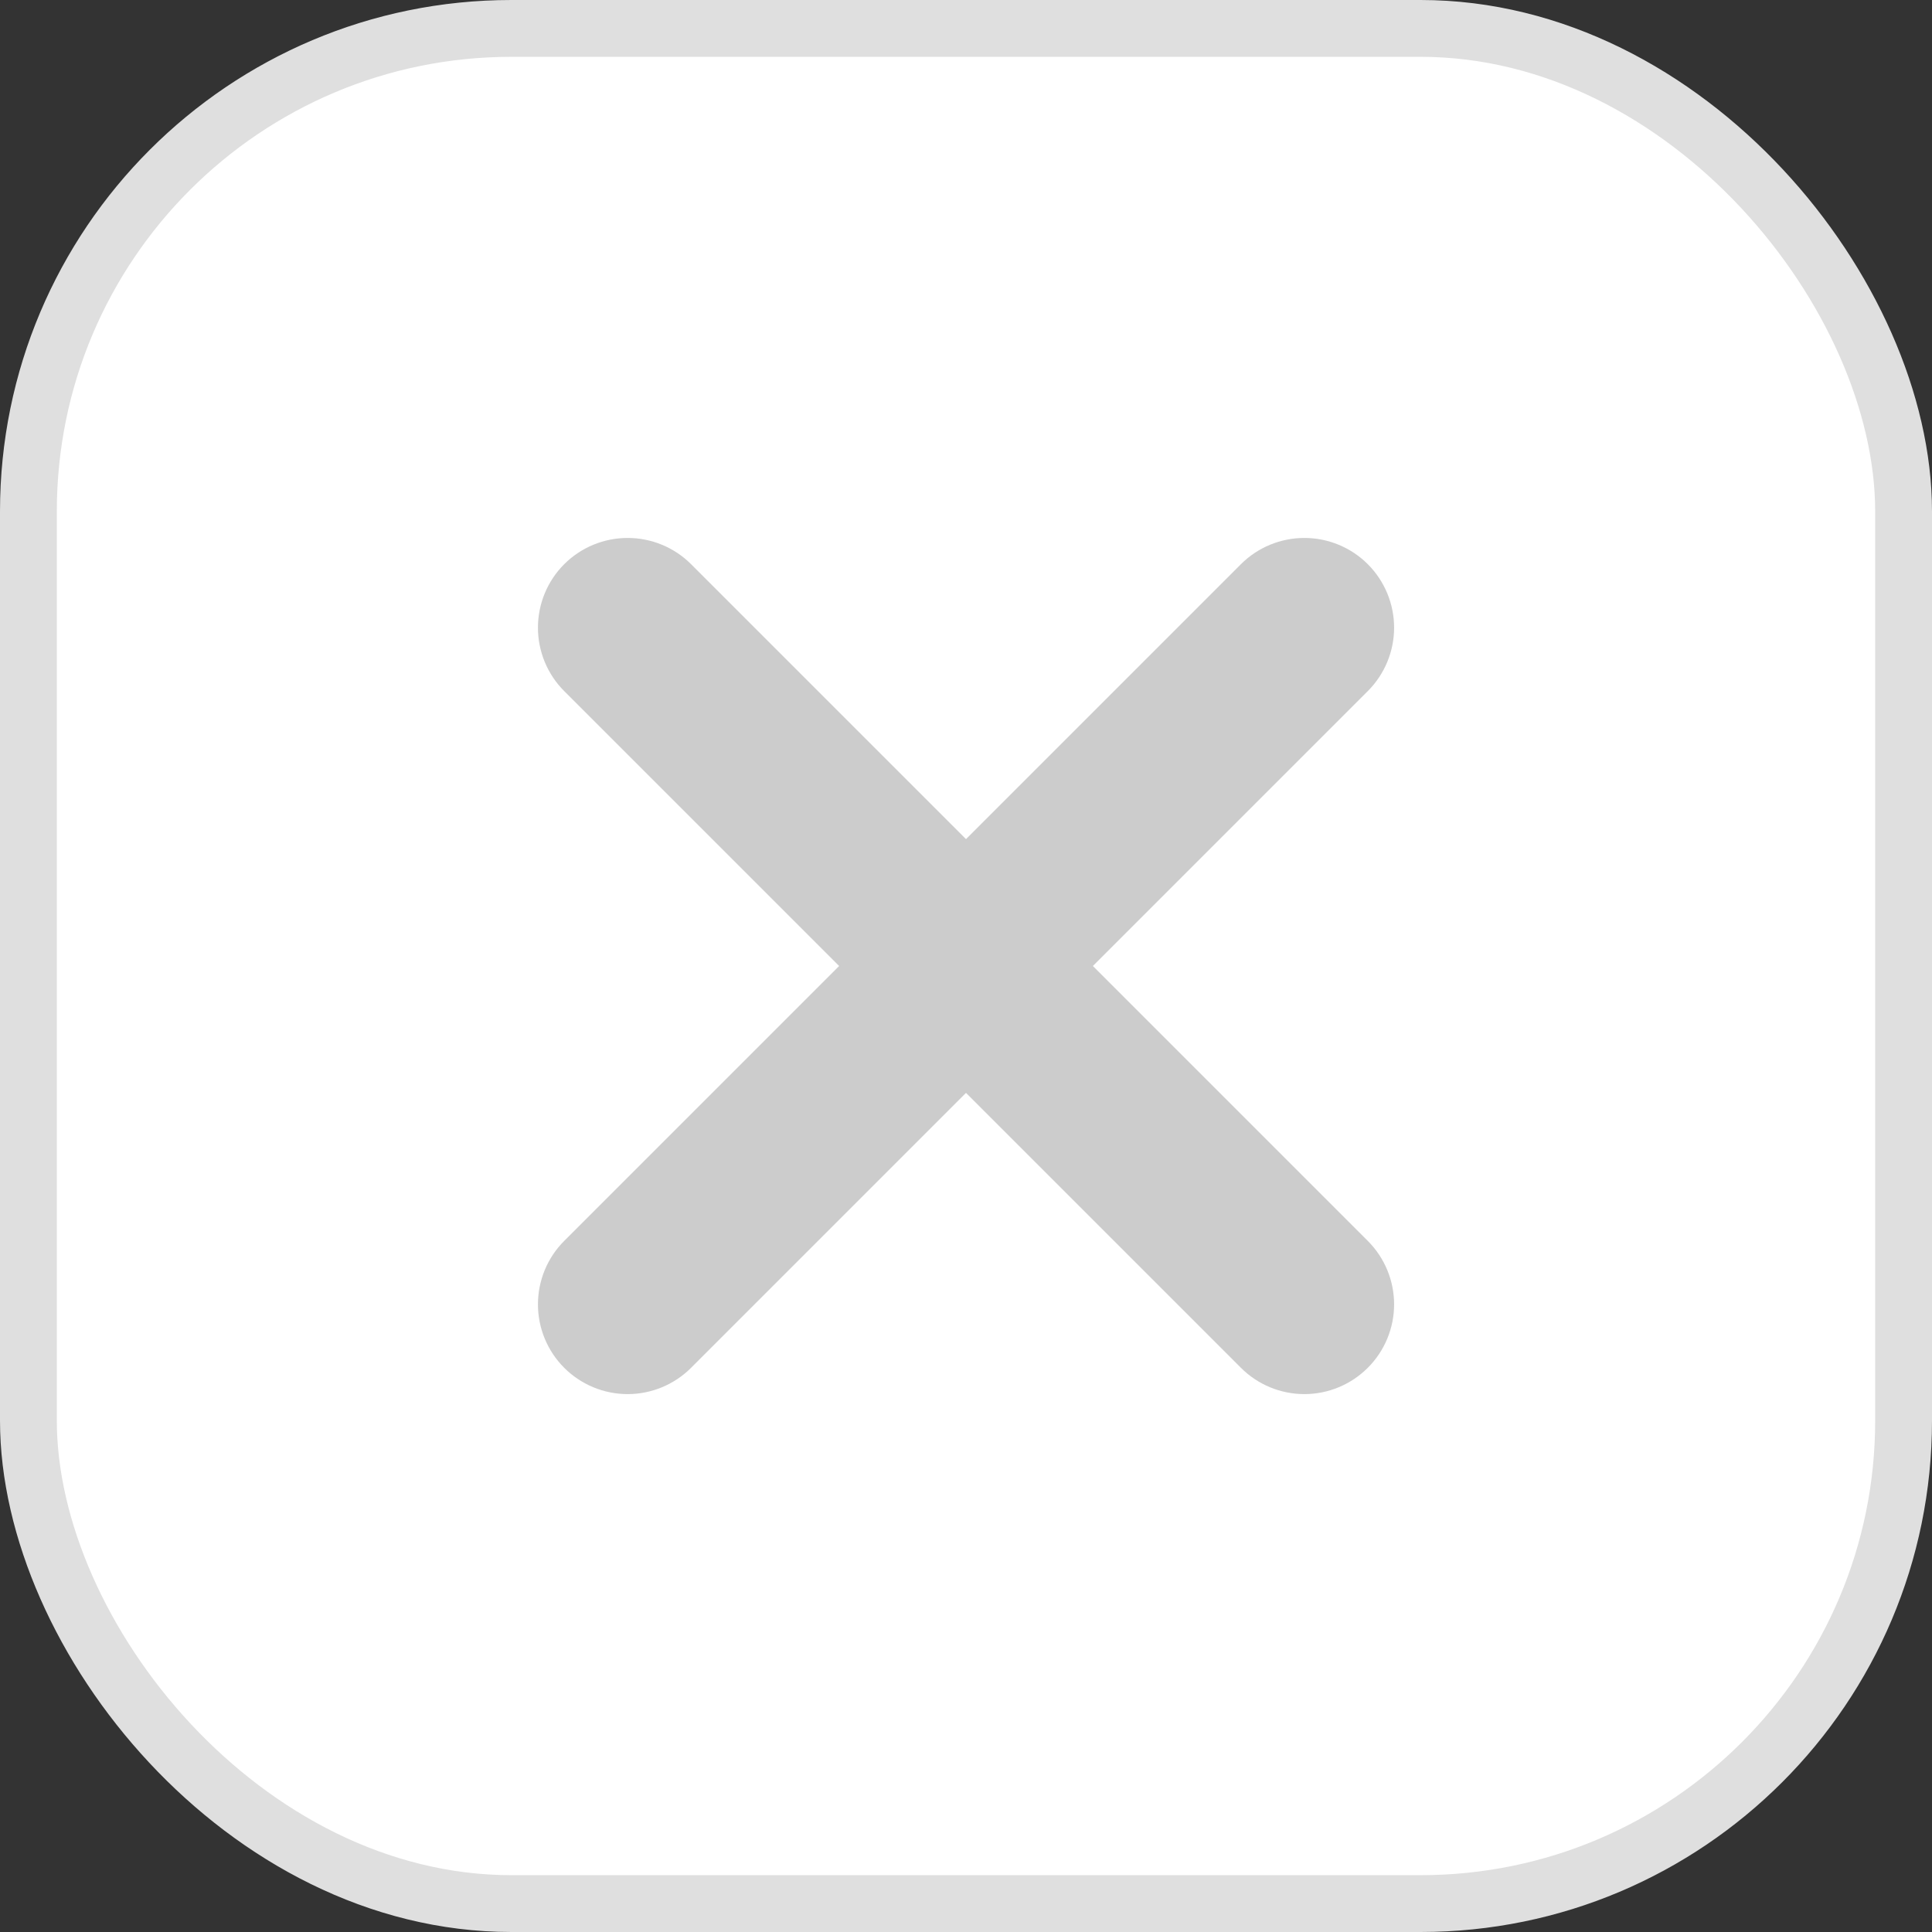 <svg width="34" height="34" viewBox="0 0 34 34" fill="none" xmlns="http://www.w3.org/2000/svg">
<rect x="0" y="0" width="34" height="34" fill="#333333" stroke="none"/>
<rect x="0.5" y="0.5" width="33" height="33" rx="8.5" fill="white" stroke="#DFDFDF"/>
<path d="M12.162 9.929C11.866 9.633 11.464 9.467 11.046 9.467C10.627 9.467 10.225 9.633 9.929 9.929C9.633 10.225 9.467 10.627 9.467 11.046C9.467 11.464 9.633 11.866 9.929 12.162L14.767 17L9.929 21.838C9.633 22.134 9.467 22.536 9.467 22.955C9.467 23.373 9.633 23.775 9.929 24.071C10.225 24.367 10.627 24.534 11.046 24.534C11.464 24.534 11.866 24.367 12.162 24.071L17 19.233L21.838 24.071C22.134 24.367 22.536 24.534 22.955 24.534C23.373 24.534 23.775 24.367 24.071 24.071C24.367 23.775 24.534 23.373 24.534 22.955C24.534 22.536 24.367 22.134 24.071 21.838L19.233 17L24.071 12.162C24.367 11.866 24.534 11.464 24.534 11.046C24.534 10.627 24.367 10.225 24.071 9.929C23.775 9.633 23.373 9.467 22.955 9.467C22.536 9.467 22.134 9.633 21.838 9.929L17 14.767L12.162 9.929Z" fill="#CCCCCC"/>
</svg>
